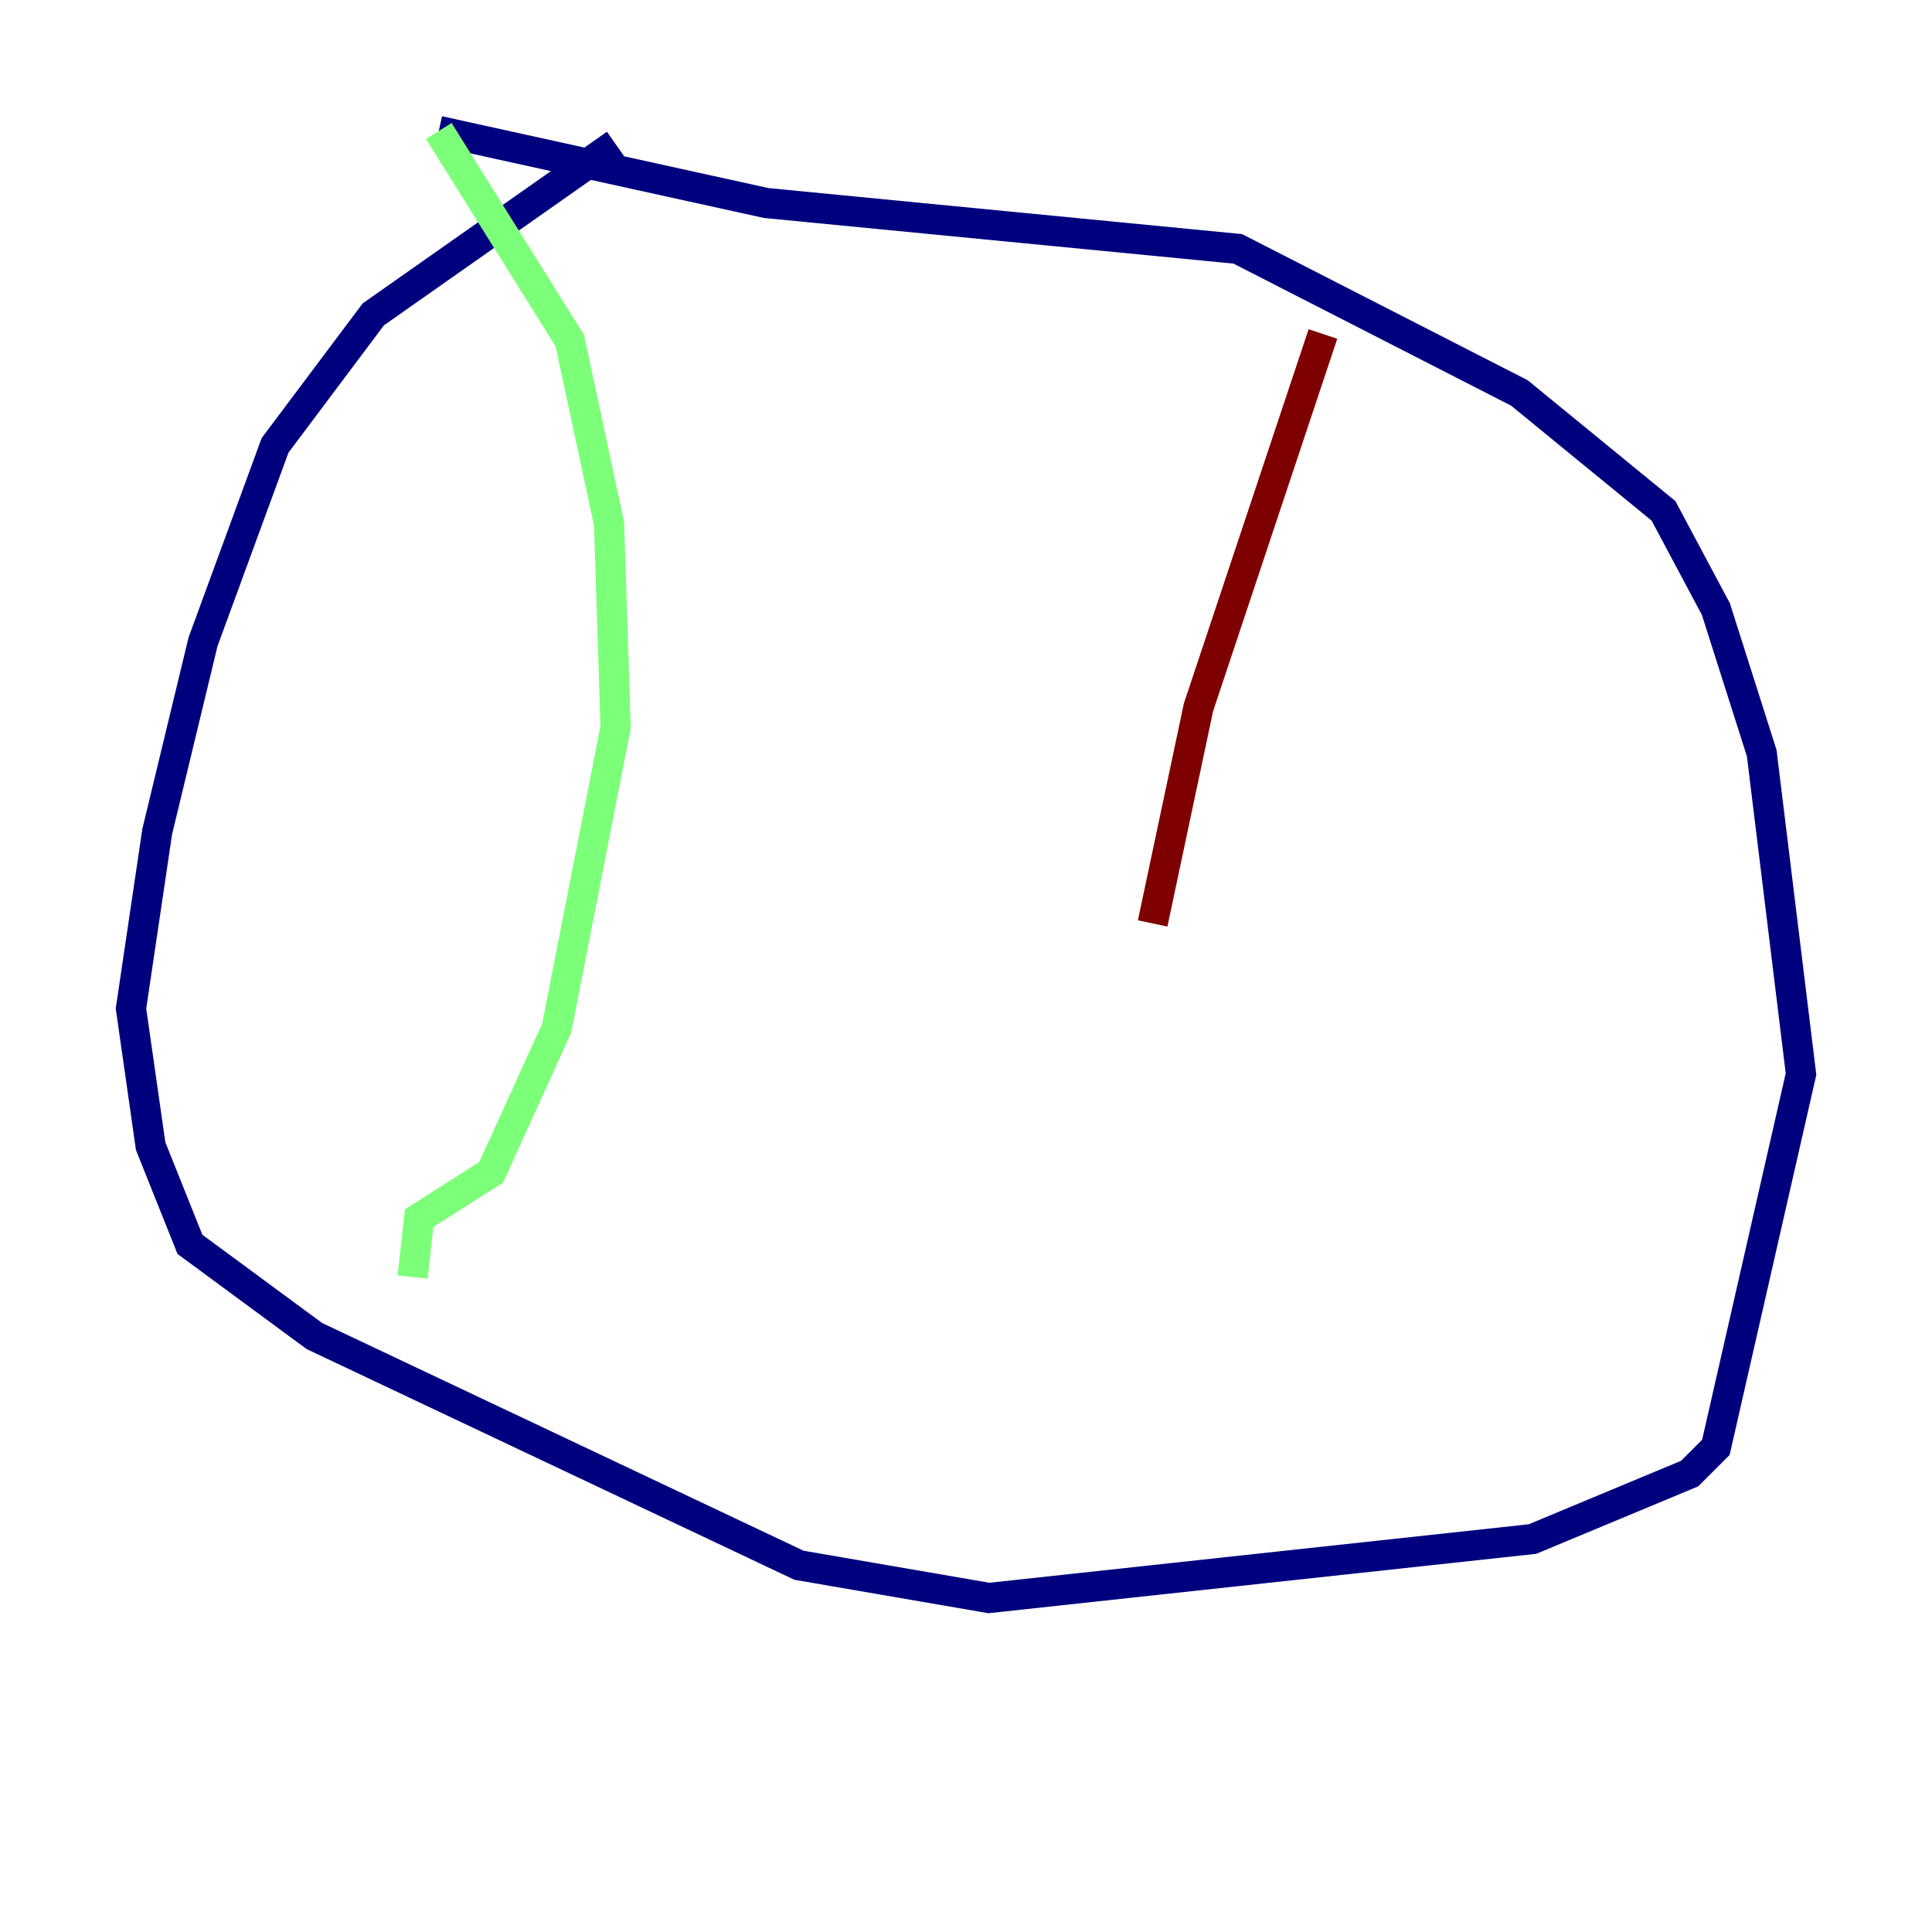 <?xml version="1.0" encoding="utf-8" ?>
<svg baseProfile="tiny" height="128" version="1.2" viewBox="0,0,128,128" width="128" xmlns="http://www.w3.org/2000/svg" xmlns:ev="http://www.w3.org/2001/xml-events" xmlns:xlink="http://www.w3.org/1999/xlink"><defs /><polyline fill="none" points="40.786,9.546 24.732,20.827 18.224,29.505 13.451,42.522 10.414,55.105 8.678,66.82 9.98,75.932 12.583,82.441 20.827,88.515 52.936,103.702 65.519,105.871 101.532,101.966 111.946,97.627 113.681,95.891 119.322,71.159 116.719,49.898 113.681,40.352 110.21,33.844 100.664,26.034 82.007,16.488 50.766,13.451 29.071,8.678" stroke="#00007f" stroke-width="2" /><polyline fill="none" points="29.071,8.678 37.749,22.563 40.352,34.712 40.786,48.163 36.881,68.122 32.542,77.668 27.77,80.705 27.336,84.61" stroke="#7cff79" stroke-width="2" /><polyline fill="none" points="87.647,22.129 79.403,46.861 76.366,61.18" stroke="#7f0000" stroke-width="2" /></svg>